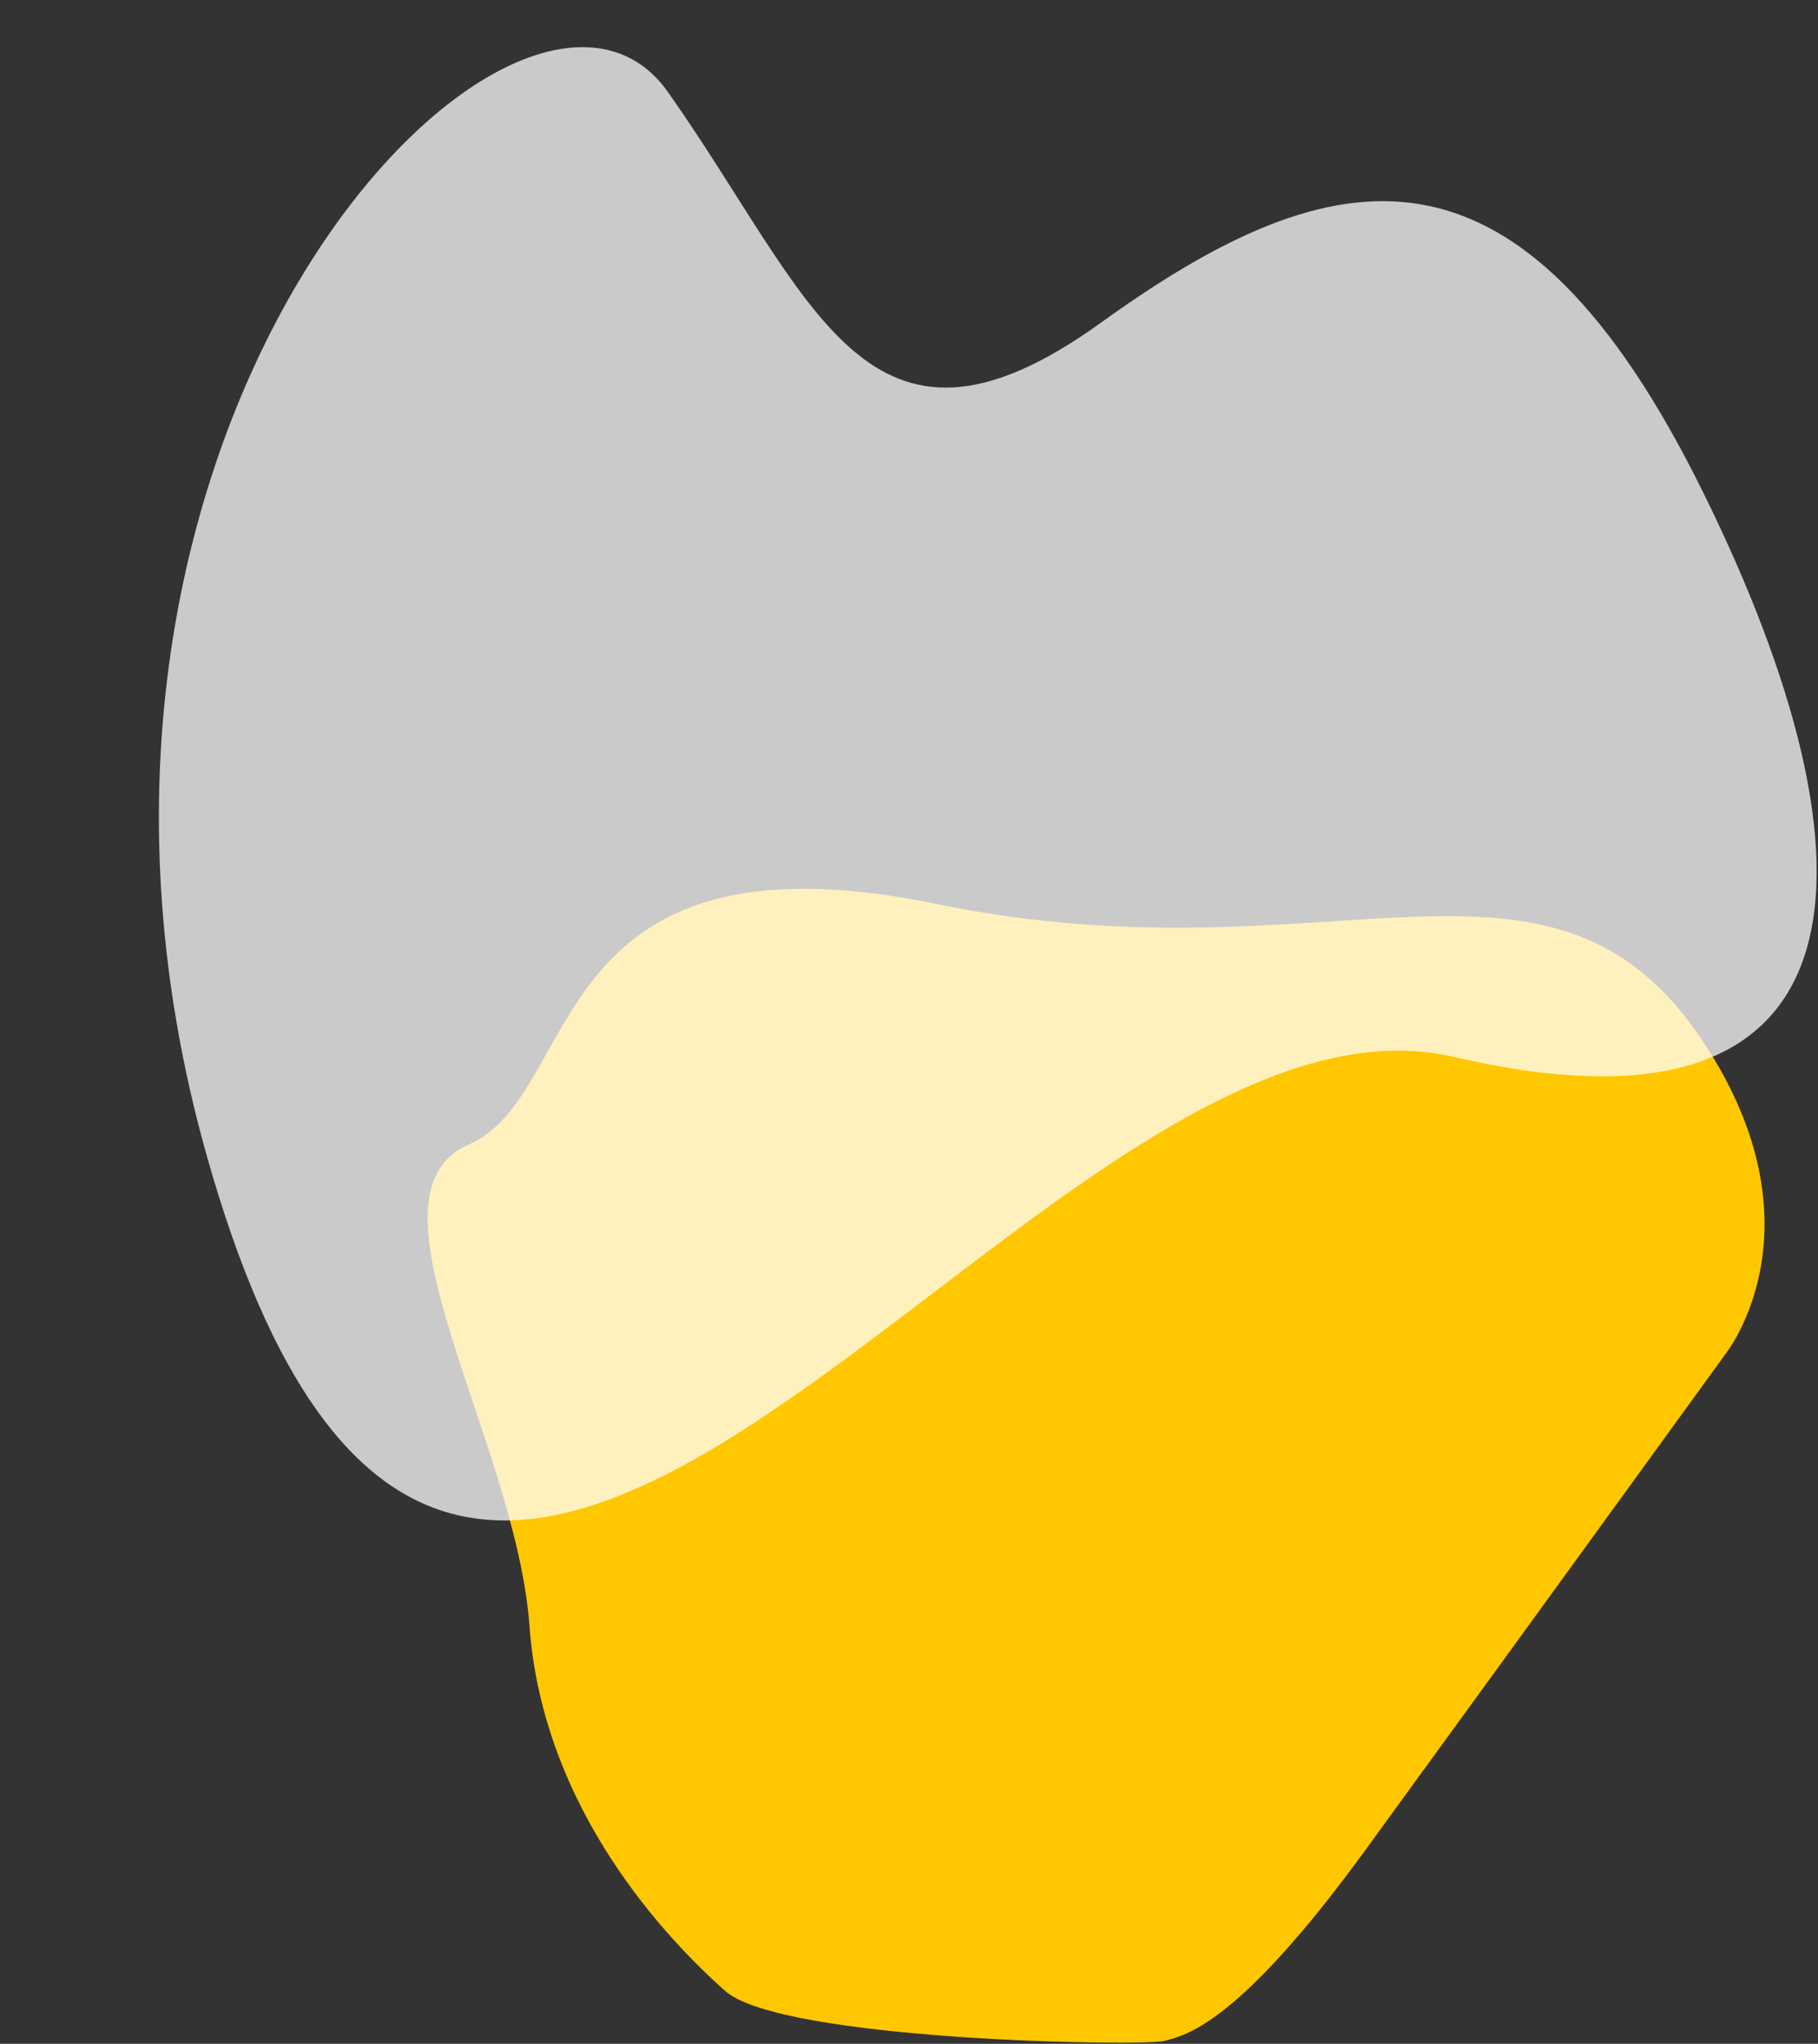 <svg width="1122" height="1261" viewBox="0 0 1122 1261" fill="none" xmlns="http://www.w3.org/2000/svg">
<rect x="0" y="0" width="1122" height="1261" fill="#333333" stroke="none"/>
<path d="M718.391 1259.26C731.577 1255.87 763.978 1249.47 842.342 1141.91C918.973 1036.72 1064.67 835.753 1064.67 835.753C1064.67 835.753 1127.28 758.296 1051.63 643.461C957.064 499.918 822.751 608.235 578.05 557.75C333.348 507.265 360.376 675.419 289.268 706.191C218.16 736.962 318.467 888.916 326.755 1003.07C335.044 1117.23 412.758 1197.48 447.505 1228.37C482.251 1259.26 705.204 1262.66 718.391 1259.26Z" fill="url(#paint0_radial_240_15815)"/>
<path d="M127.607 713.08C-0.093 260.11 322.088 -70.983 412.198 56.757C502.309 184.496 534.195 303.72 679.362 199.152C824.53 94.584 937.812 74.185 1051.09 303.72C1164.38 533.254 1158.43 713.08 897.212 652.082C635.99 591.084 287.232 1279.29 127.607 713.08Z" fill="url(#paint1_linear_240_15815)" fill-opacity="0.74"/>
<defs>
<radialGradient id="paint0_radial_240_15815" cx="0" cy="0" r="1" gradientUnits="userSpaceOnUse" gradientTransform="translate(835.02 723.408) rotate(132.005) scale(806.713 956.852)">
<stop stop-color="#FFC700"/>
<stop offset="0.536" stop-color="#FFC700"/>
<stop offset="0.792" stop-color="#FFC700"/>
<stop offset="1" stop-color="#FFC700"/>
</radialGradient>
<linearGradient id="paint1_linear_240_15815" x1="638.367" y1="100.327" x2="580.537" y2="959.845" gradientUnits="userSpaceOnUse">
<stop stop-color="white"/>
<stop offset="0.63" stop-color="white"/>
<stop offset="1" stop-color="white"/>
</linearGradient>
</defs>
</svg>
